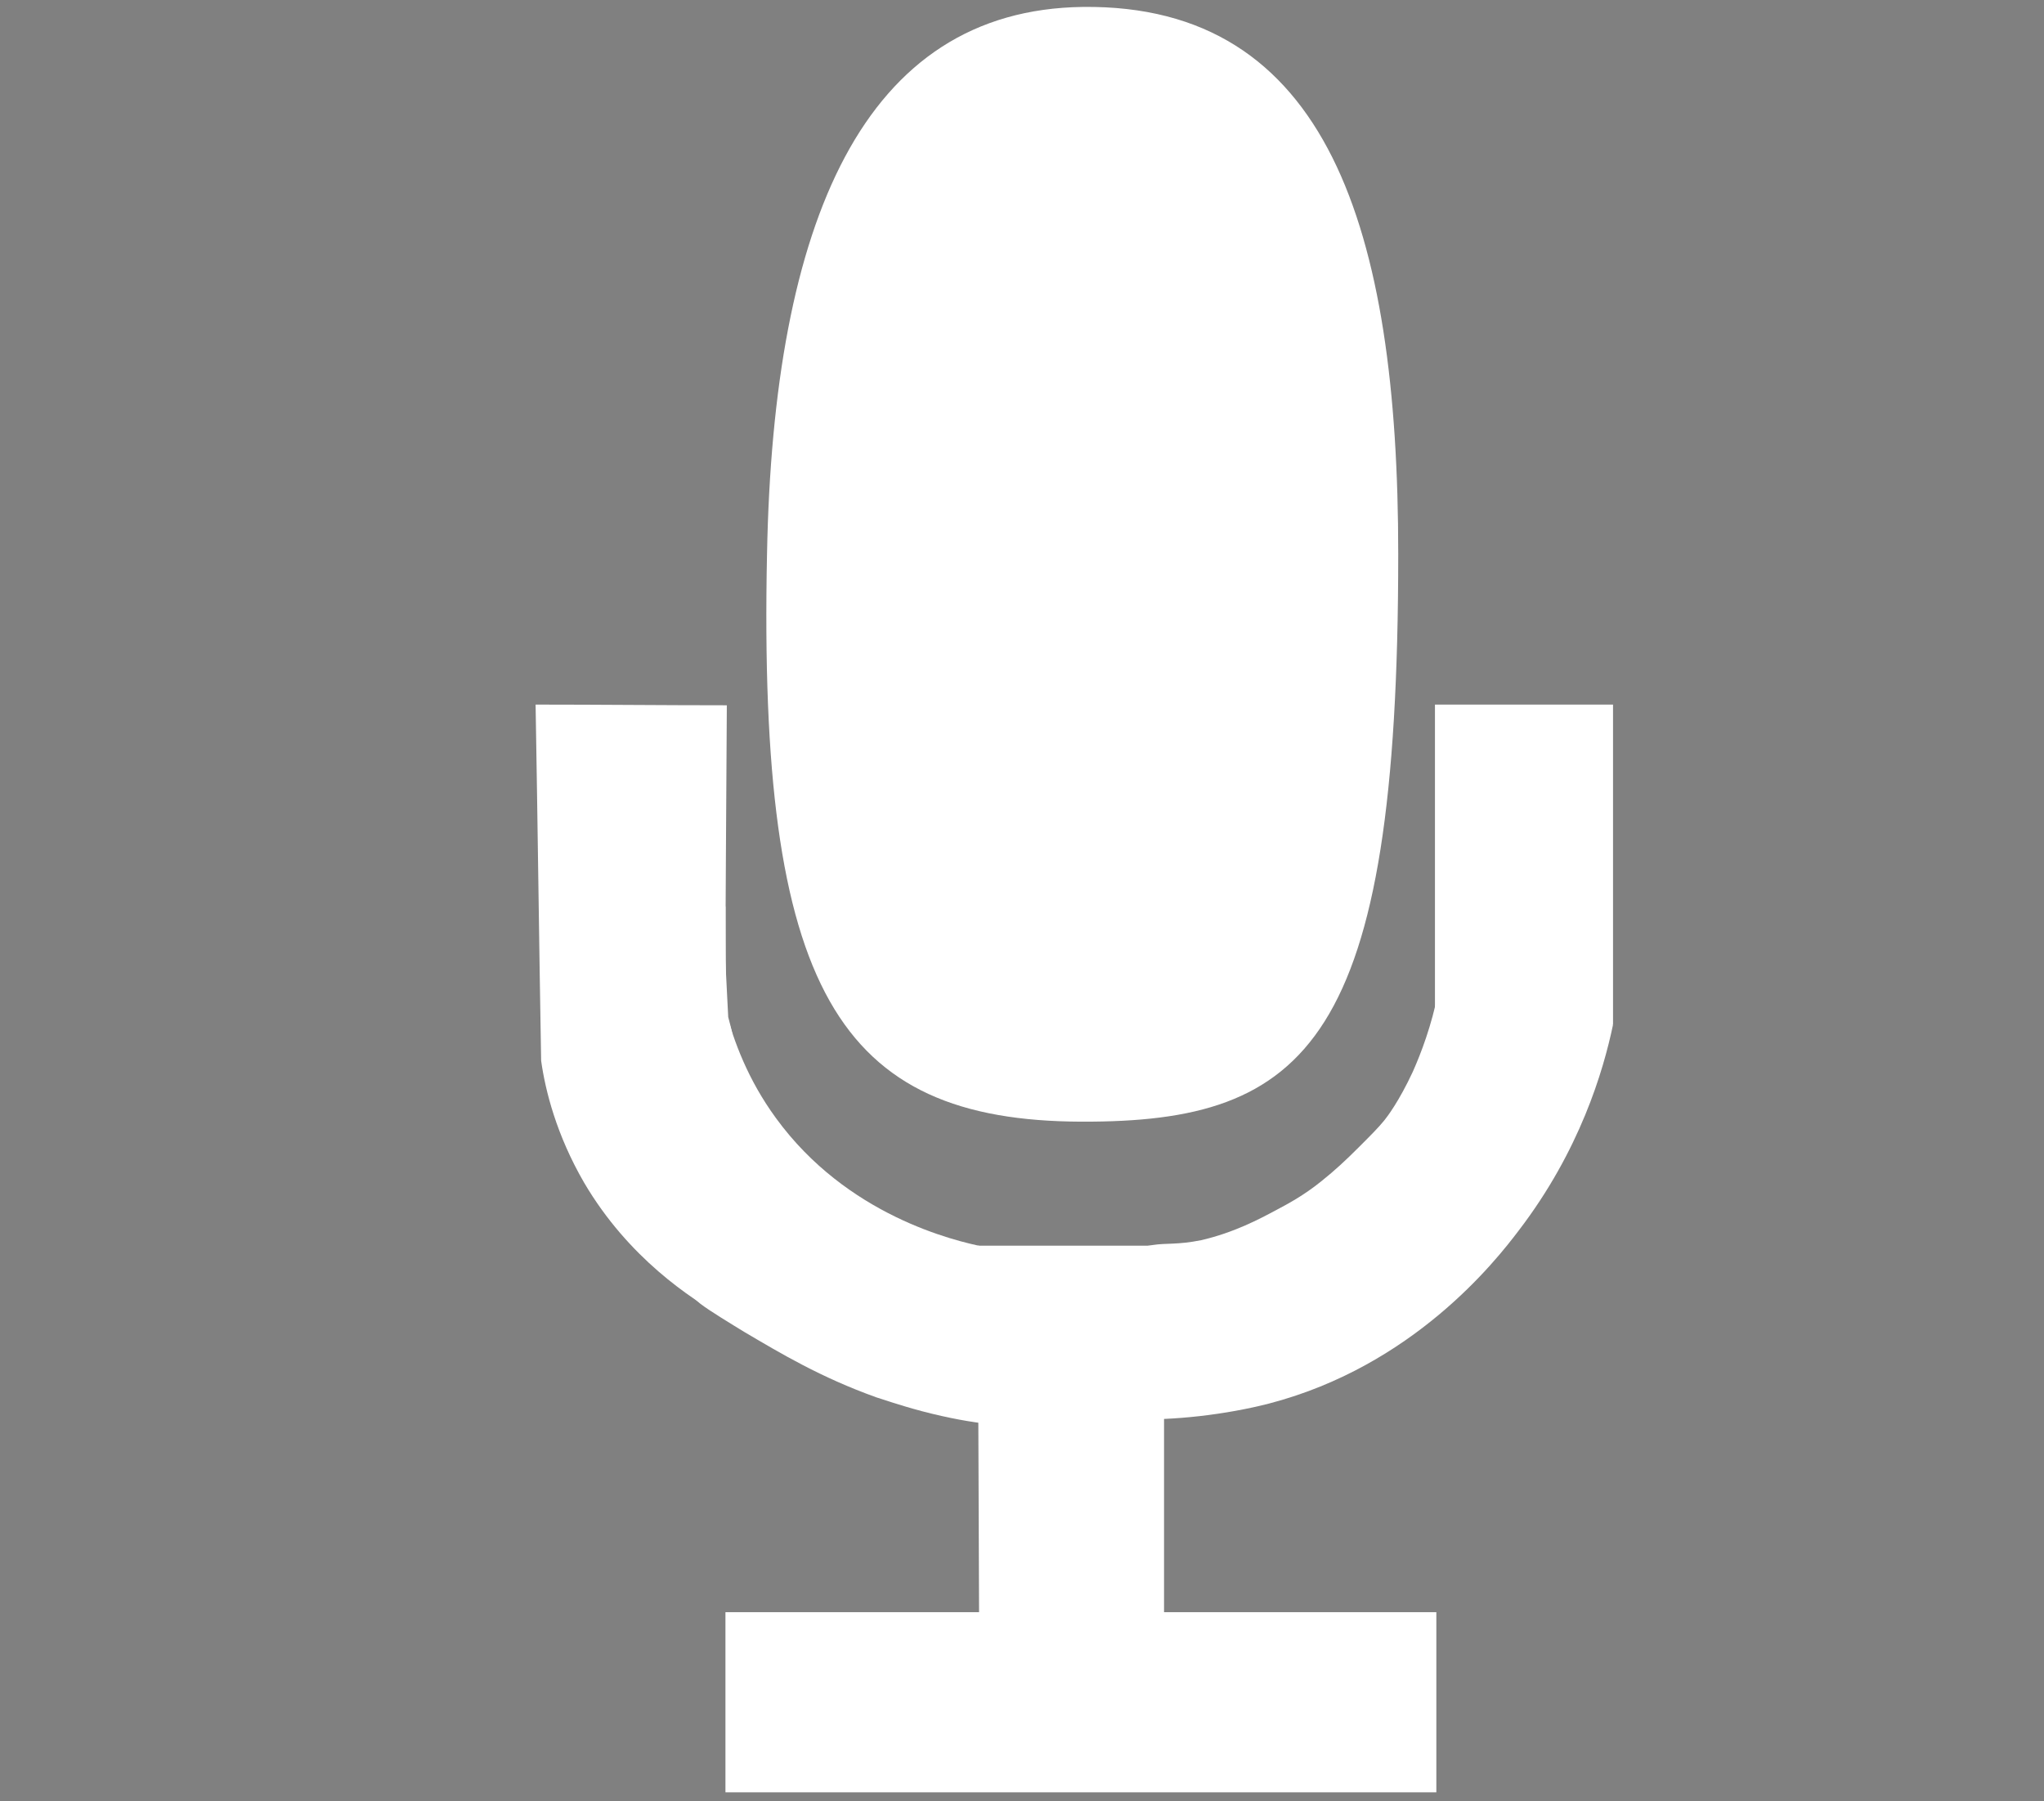 <?xml version="1.0" encoding="utf-8"?>
<!-- Generator: Adobe Illustrator 21.0.0, SVG Export Plug-In . SVG Version: 6.00 Build 0)  -->
<svg version="1.1" id="Layer_1" xmlns="http://www.w3.org/2000/svg" xmlns:xlink="http://www.w3.org/1999/xlink" x="0px" y="0px"
	 viewBox="0 0 295 260" style="enable-background:new 0 0 295 260;" xml:space="preserve">
<rect x="0" y="0" width="295" height="260" fill="#808080" stroke="none"/>
<style type="text/css">
	.st0{fill:#FFFFFF;}
</style>
<path class="st0" d="M201.8,80c0,70.5-13.1,82-45.7,81.9c-35.1-0.1-46.7-19-45.4-81.9c0.9-48,13.9-78.6,45.6-79
	C191.6,0.6,201.8,33,201.8,80z"/>
<path class="st0" d="M168,258.2h-26.6c-0.1-26.1-0.2-52.3-0.3-78.4c9,0,17.9,0,26.9,0V258.2z"/>
<rect x="104.7" y="232.7" class="st0" width="102.6" height="26"/>
<path class="st0" d="M104.4,190.1c-4.6-2.6-13.7-8.5-20.1-19.4c-4-6.9-5.6-13.3-6.2-17.6c-0.3-17.1-0.5-34.2-0.8-51.4
	c9.2,0,18.4,0.1,27.6,0.1C104.7,131.3,104.6,160.7,104.4,190.1z"/>
<path class="st0" d="M101.7,187.6c-4.2-5.7-8.4-11.4-12.5-17.1c-2.2-3-4.4-6.1-6.7-9.1"/>
<path d="M62,157.9"/>
<path d="M112.6,174"/>
<path class="st0" d="M232.8,147.9c-8.6-0.1-17.1-0.2-25.7-0.4c0-1.8,0-3.5,0-5.3c0-13.5,0-27,0-40.5c8.6,0,17.1,0,25.7,0V147.9z"/>
<path class="st0" d="M207.6,143.1c-1,5-2.5,8.9-3.7,11.6c-2,4.3-3.7,6.5-4.1,7c-0.9,1.1-1.8,2-3.7,3.9c-1.9,1.9-3.4,3.3-5.4,4.9
	c-2.6,2.1-4.9,3.3-6.4,4.1c-2.6,1.4-6.2,3.3-10.9,4.4c-3.5,0.7-5.1,0.4-7,0.7c-9.2,1.2-19.2,13.9-16.7,20c2.7,6.7,21.3,6,33.4,2.9
	c20.8-5.4,32.7-20.5,36.1-25c8.8-11.5,12.2-23,13.6-29.7"/>
<path d="M163.3,180.5"/>
<path d="M128.4,175.3"/>
<path class="st0" d="M104.7,130.8c-3,9.1-15.3,48.3-3.6,57.4c1.3,1,4.6,3,6.4,4.1c5.1,3,10.9,6.5,19,9.4c0.7,0.2,3.2,1.1,6.6,2
	c7.6,2,13.7,2.4,13.9,1.6c0.1-0.6-3-1.7-2.7-2.9c0-0.2,0.2-0.3,0.2-0.4c0.8-1.6,1.9-6.1-2.3-22c0,0,0,0,0,0
	c-4.6-0.9-20-4.6-30.2-18.6c-4.1-5.6-6.1-11.2-7.2-15.3"/>
<path class="st0" d="M105.7,149.3c-1.8-1.1-2.5-2.2-2.8-3.1c-1-3.2,1.8-7.7,1.7-7.6l0,0c-0.2-5.9,0.5,7.9,0.5,8.2
	C105.4,147.9,105.6,148.7,105.7,149.3z"/>
<path d="M201.2,146"/>
<path d="M202.6,146.5"/>
</svg>
